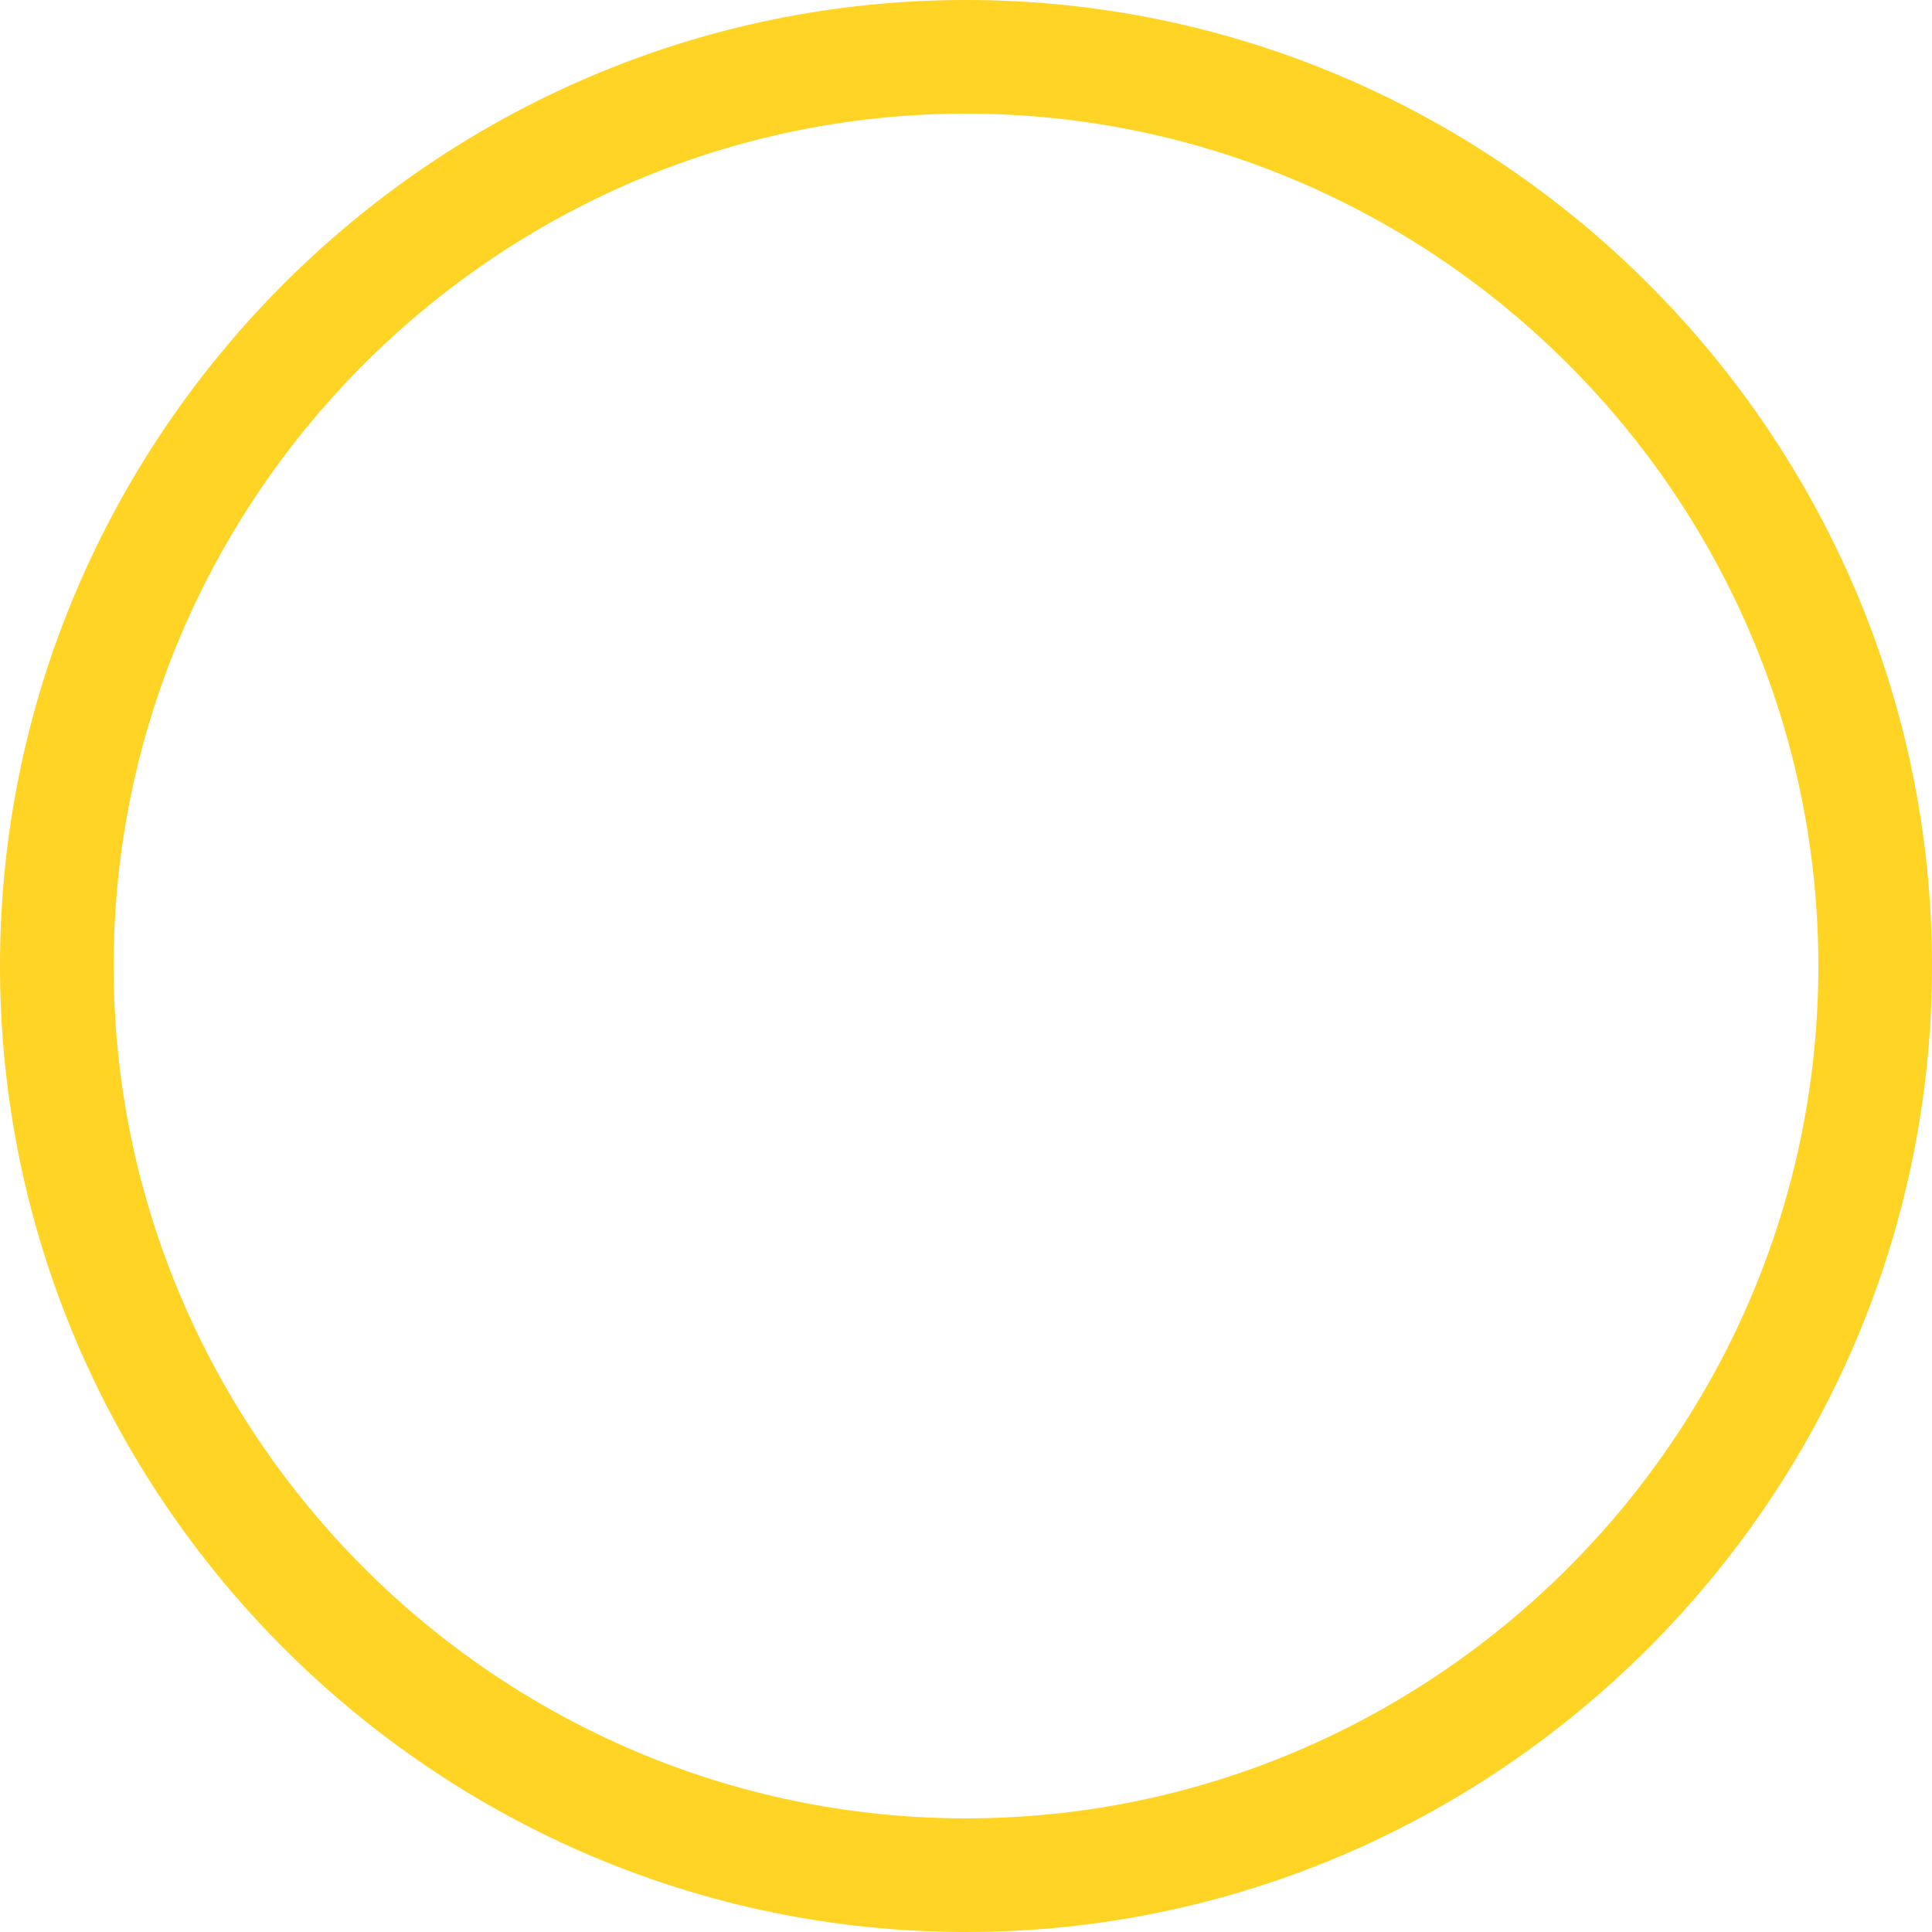 <?xml version="1.0" encoding="utf-8"?>
<!-- Generator: Adobe Illustrator 21.1.0, SVG Export Plug-In . SVG Version: 6.00 Build 0)  -->
<svg version="1.1" id="Layer_1" xmlns="http://www.w3.org/2000/svg" xmlns:xlink="http://www.w3.org/1999/xlink" x="0px" y="0px"
	 viewBox="0 0 68 68" style="enable-background:new 0 0 68 68;" xml:space="preserve">
<style type="text/css">
	.st0{fill:#FFD424;}
</style>
<path class="st0" d="M34,68C15.3,68,0,52.7,0,34C0,15.3,15.3,0,34,0c18.7,0,34,15.3,34,34C68,52.7,52.7,68,34,68z M34,4
	C17.5,4,4,17.5,4,34s13.5,30,30,30s30-13.5,30-30S50.5,4,34,4z"/>
</svg>
